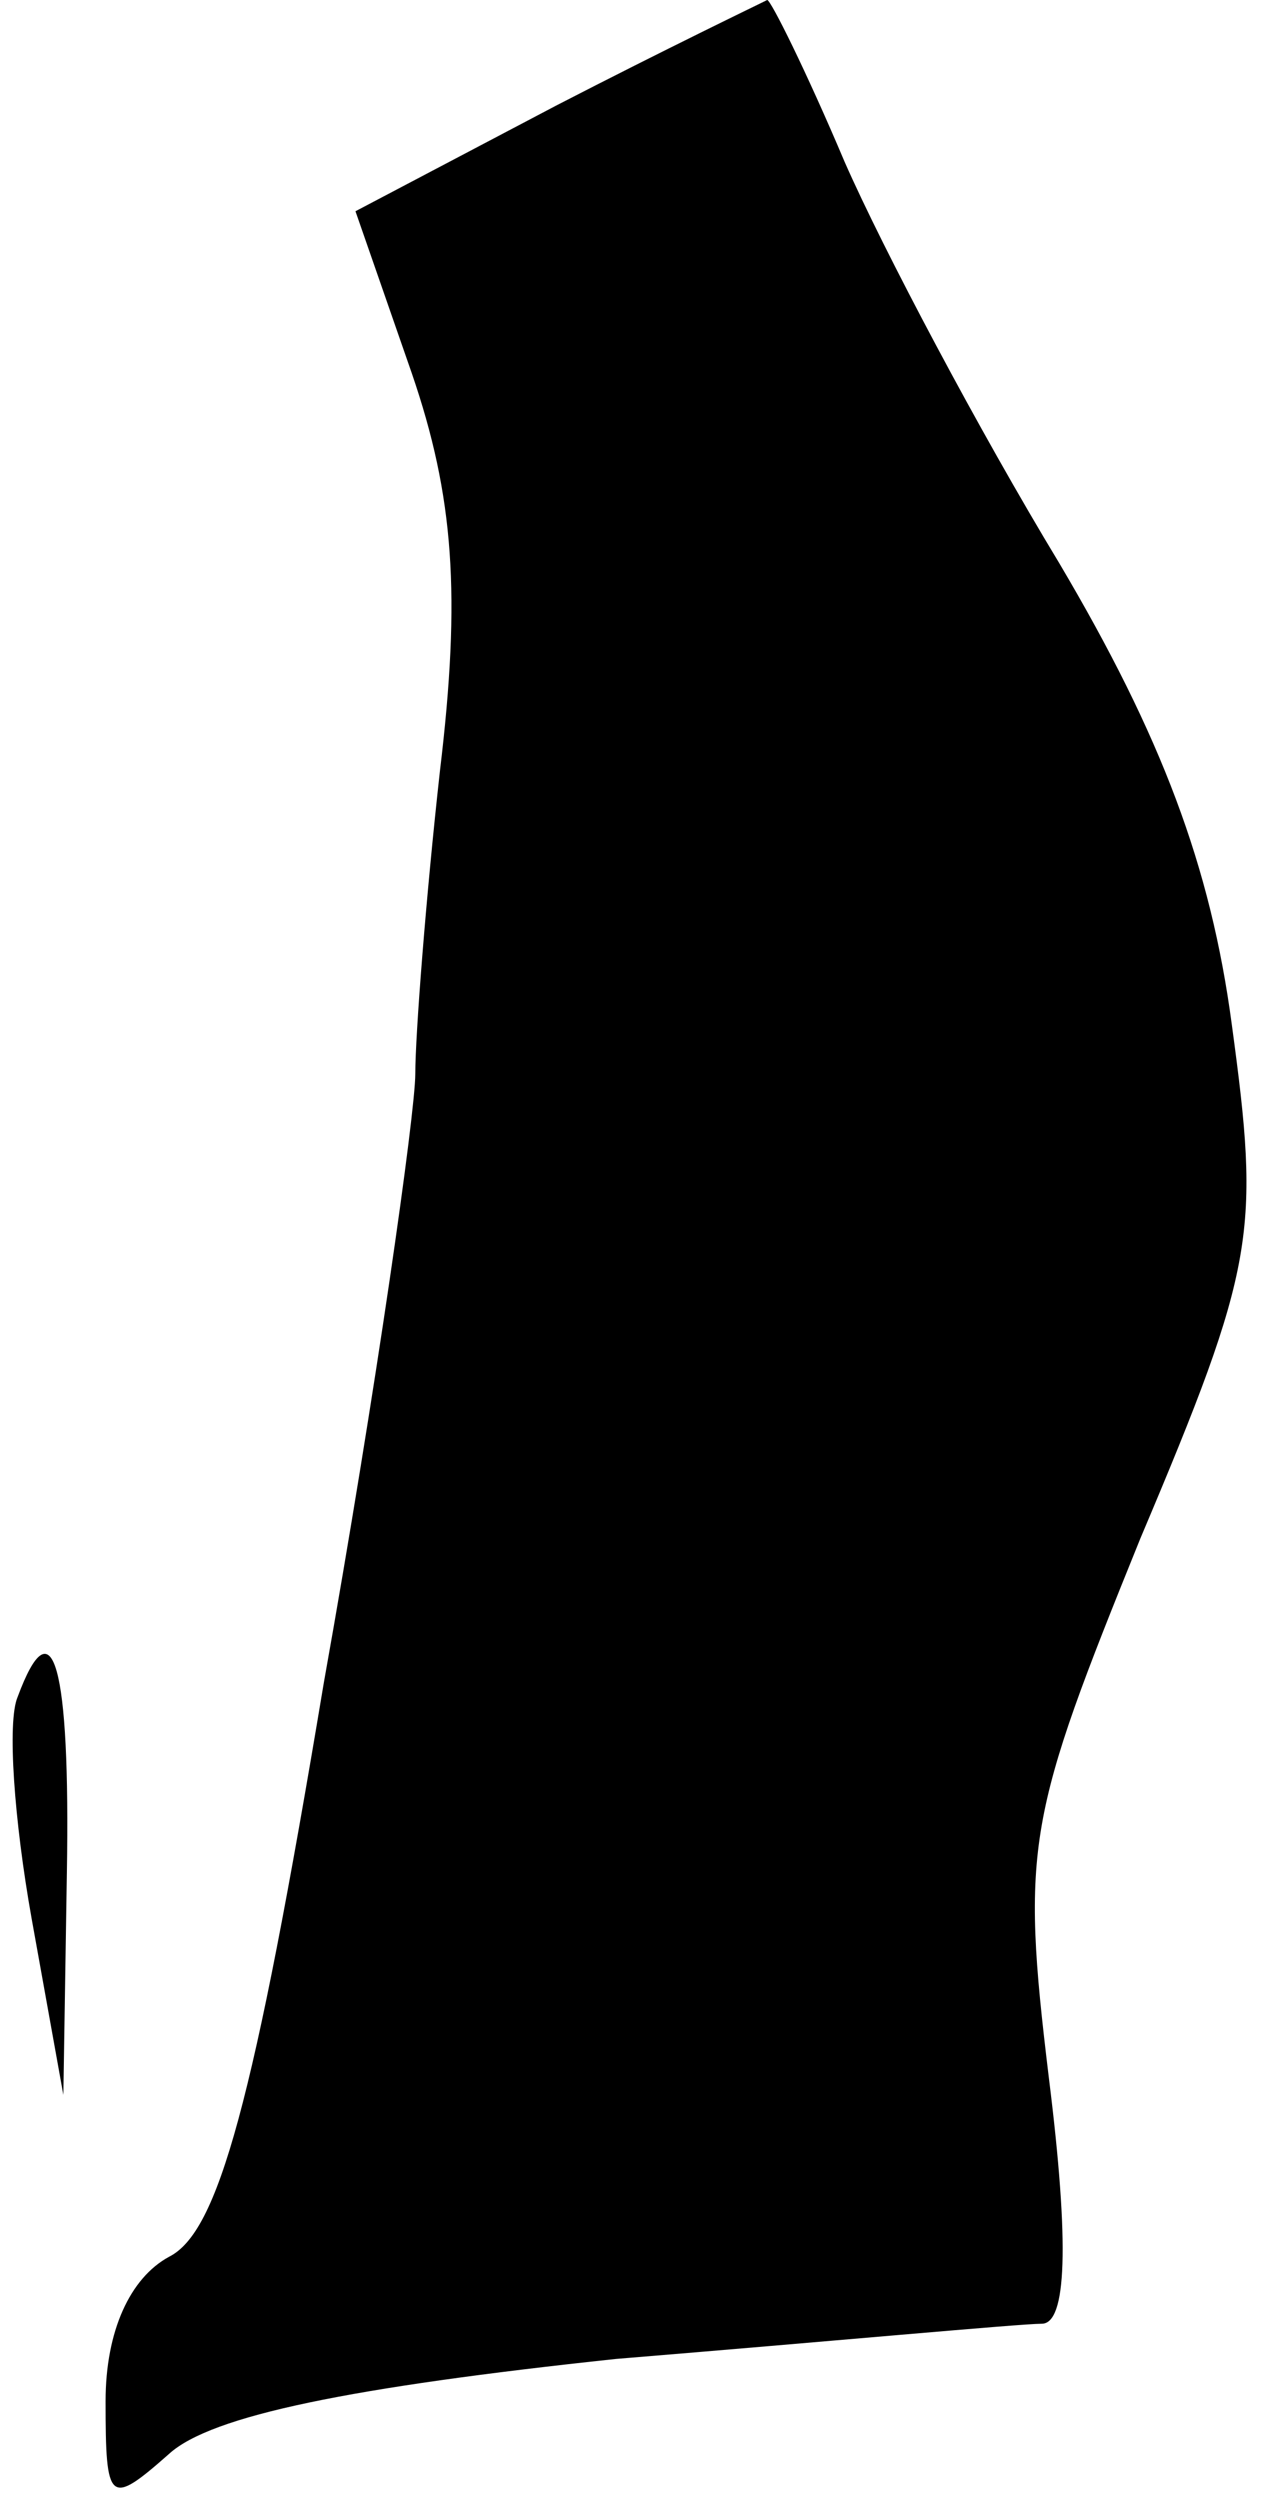 <?xml version="1.0" standalone="no"?>
<!DOCTYPE svg PUBLIC "-//W3C//DTD SVG 20010904//EN"
 "http://www.w3.org/TR/2001/REC-SVG-20010904/DTD/svg10.dtd">
<svg version="1.0" xmlns="http://www.w3.org/2000/svg"
 width="36pt" height="71pt" viewBox="0 0 36 71"
 preserveAspectRatio="xMidYMid meet">
<g transform="translate(0,71) scale(0.1,-0.1)"
fill="#000000" stroke="none">
<path fill="#000000" stroke="none" d="M158 680 l-57 -30 16 -46 c12 -35 14
-63 8 -113 -4 -36 -7 -75 -7 -86 0 -11 -11 -89 -26 -173 -20 -120 -30 -156
-44 -163 -11 -6 -18 -21 -18 -41 0 -29 1 -30 18 -15 12 11 52 19 127 27 61 5
115 10 121 10 7 0 8 22 2 70 -8 66 -6 74 26 153 33 78 34 87 26 146 -6 45 -20
82 -49 131 -23 38 -50 89 -61 114 -11 26 -21 46 -22 46 -2 -1 -29 -14 -60 -30z"/>
<path fill="#000000" stroke="none" d="M5 228 c-3 -7 -1 -35 4 -63 l9 -50 1
63 c1 59 -4 77 -14 50z"/>
</g>
</svg>
